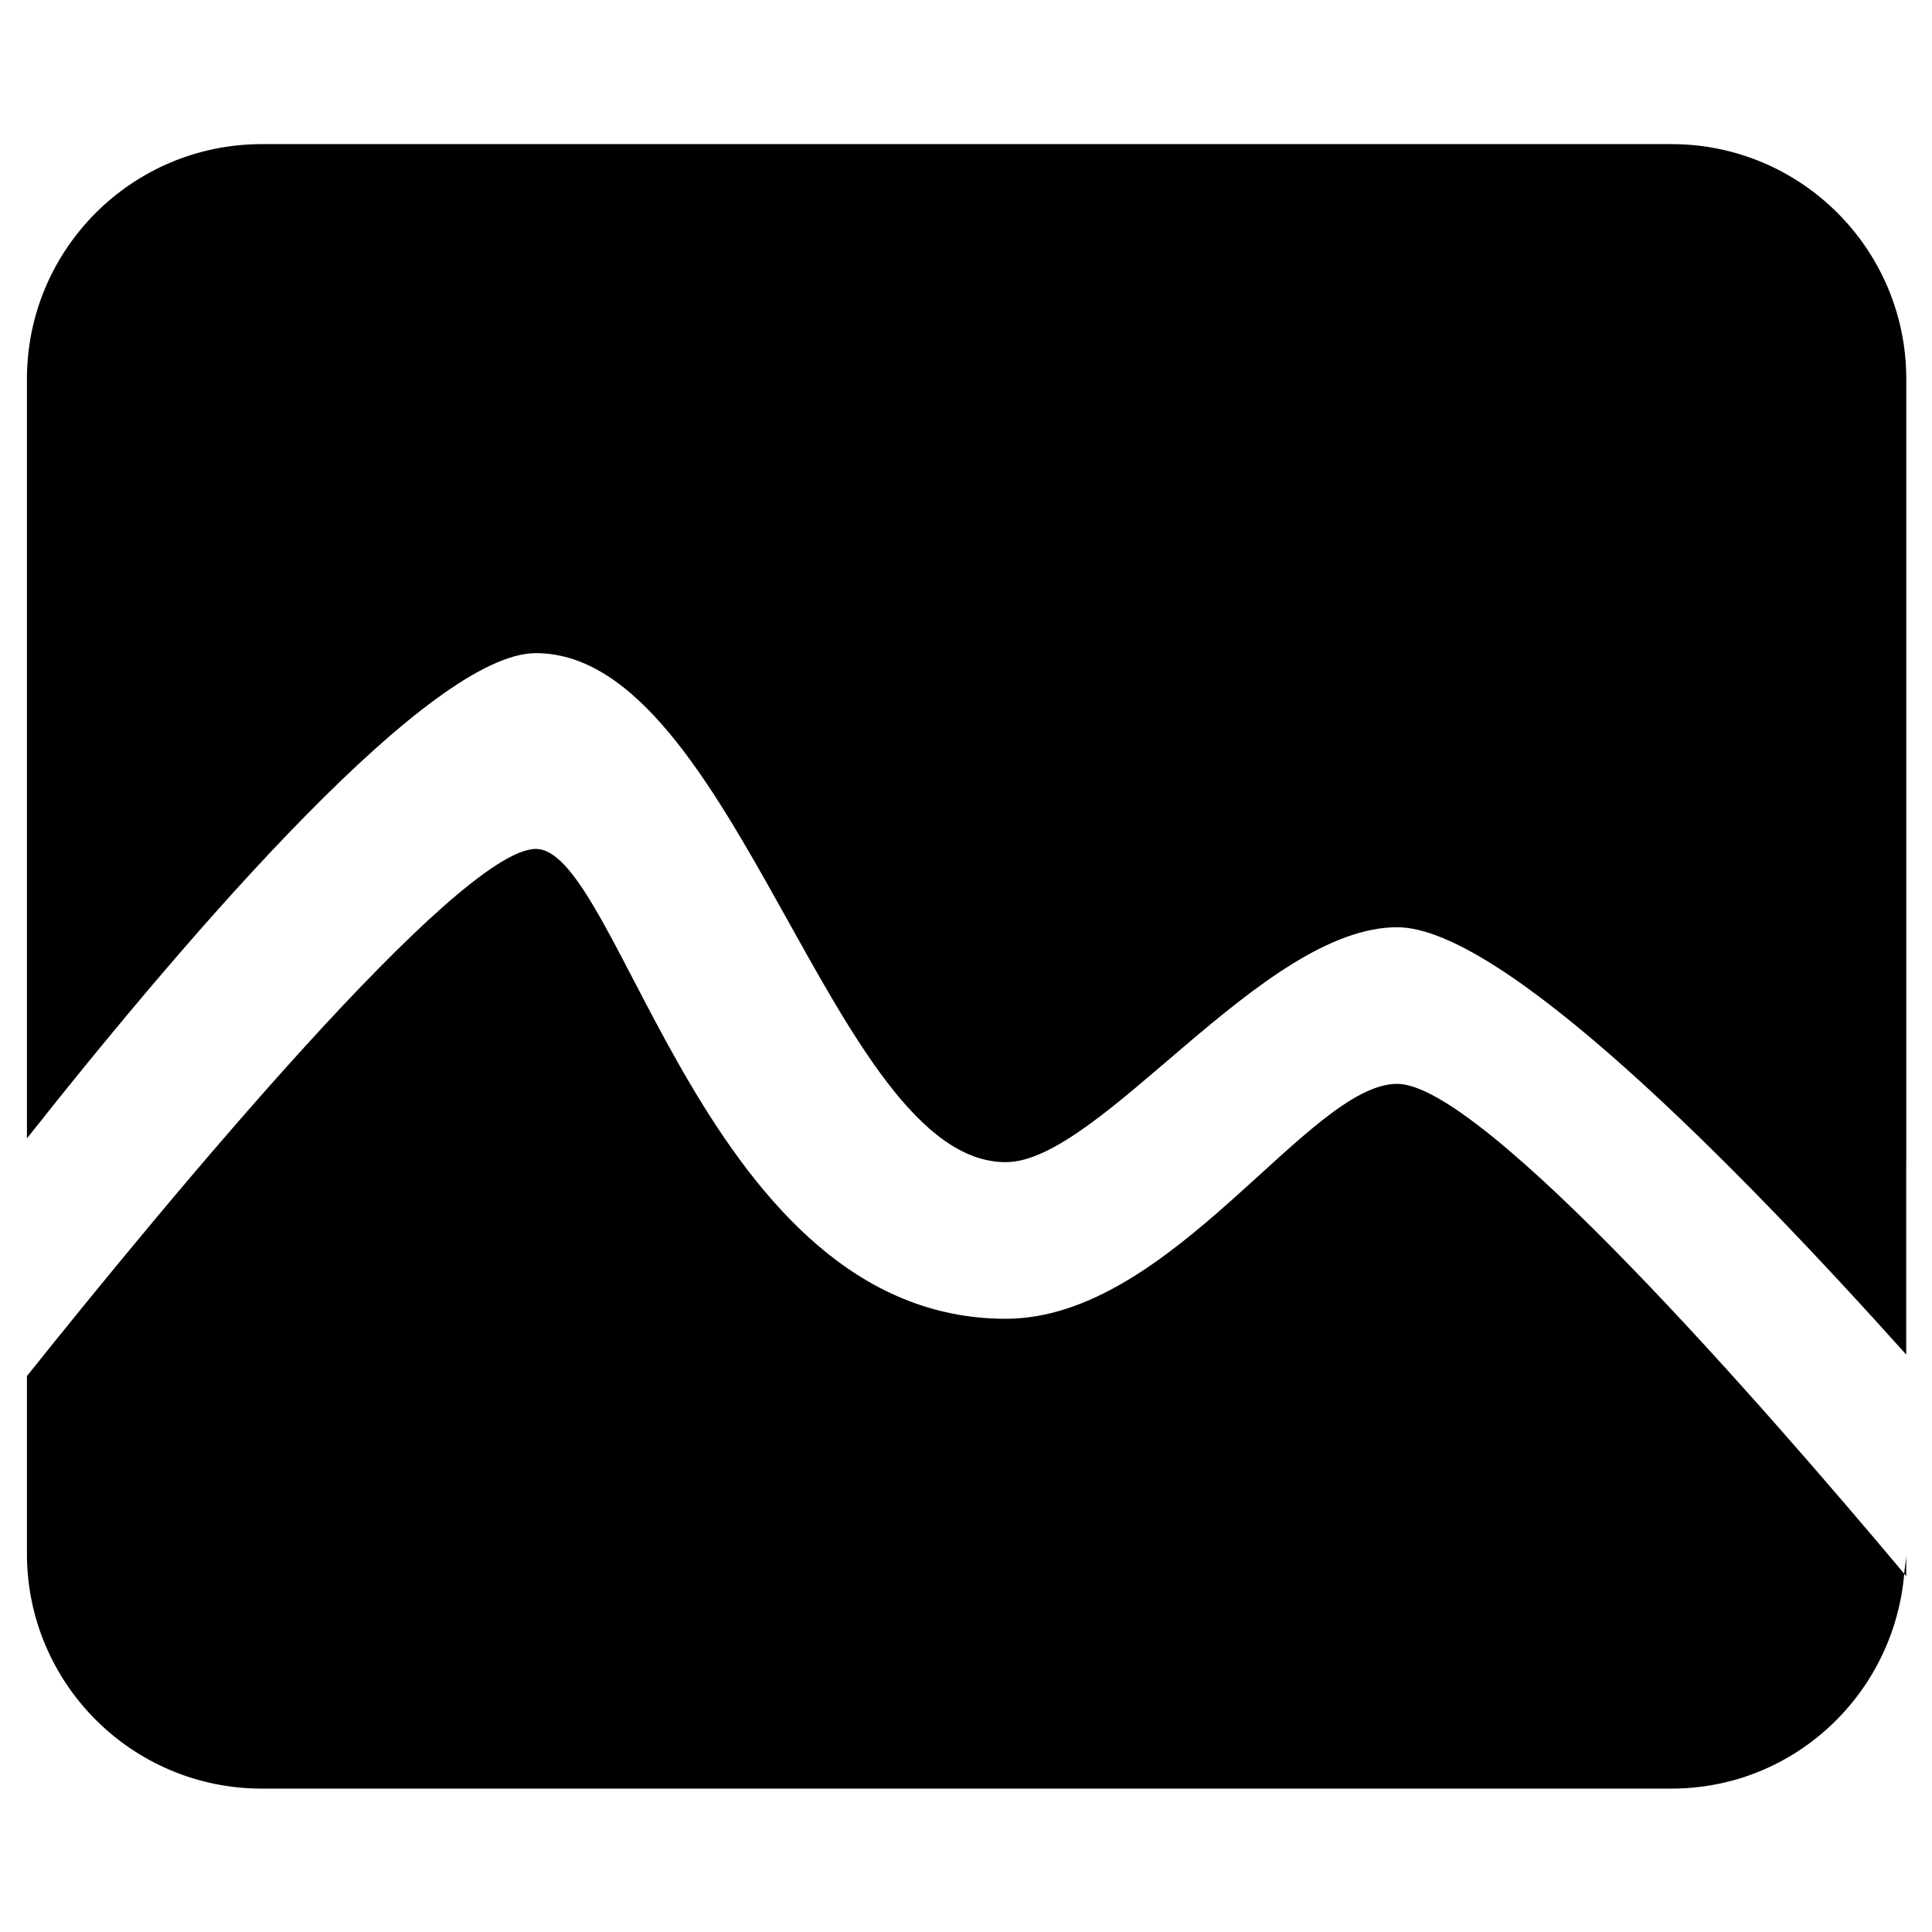 <?xml version="1.0" standalone="no"?><!DOCTYPE svg PUBLIC "-//W3C//DTD SVG 1.1//EN" "http://www.w3.org/Graphics/SVG/1.1/DTD/svg11.dtd"><svg t="1682560170840" class="icon" viewBox="0 0 1024 1024" version="1.1" xmlns="http://www.w3.org/2000/svg" p-id="34598" xmlns:xlink="http://www.w3.org/1999/xlink" width="200" height="200"><path d="M1010.336 615.968l0 101.984c-90.08-100.48-214.112-226.496-269.76-226.496-71.744 0-157.376 124.512-207.52 124.512-91.648 0-143.52-269.792-249.024-269.792-55.264 0-179.68 143.36-269.76 257.184l0-402.464c0-68.768 55.744-124.512 124.512-124.512l747.072 0c68.768 0 124.512 55.744 124.512 124.512l0 415.04zM284.032 449.952c44.928 0 90.112 249.024 249.024 249.024 87.936 0 160.384-124.512 207.52-124.512 45.216 0 194.56 171.2 268.704 259.648-5.472 63.712-58.304 113.888-123.424 113.888l-747.072 0c-68.768 0-124.512-55.744-124.512-124.512l0-94.144c74.848-93.632 228.544-279.392 269.76-279.392zM1010.336 835.392c-0.384-0.448-0.704-0.864-1.088-1.312 0.288-3.552 1.088-6.976 1.088-10.592l0 11.904zM14.24 729.344l0 0z" fill="#000000" p-id="34599"></path></svg>